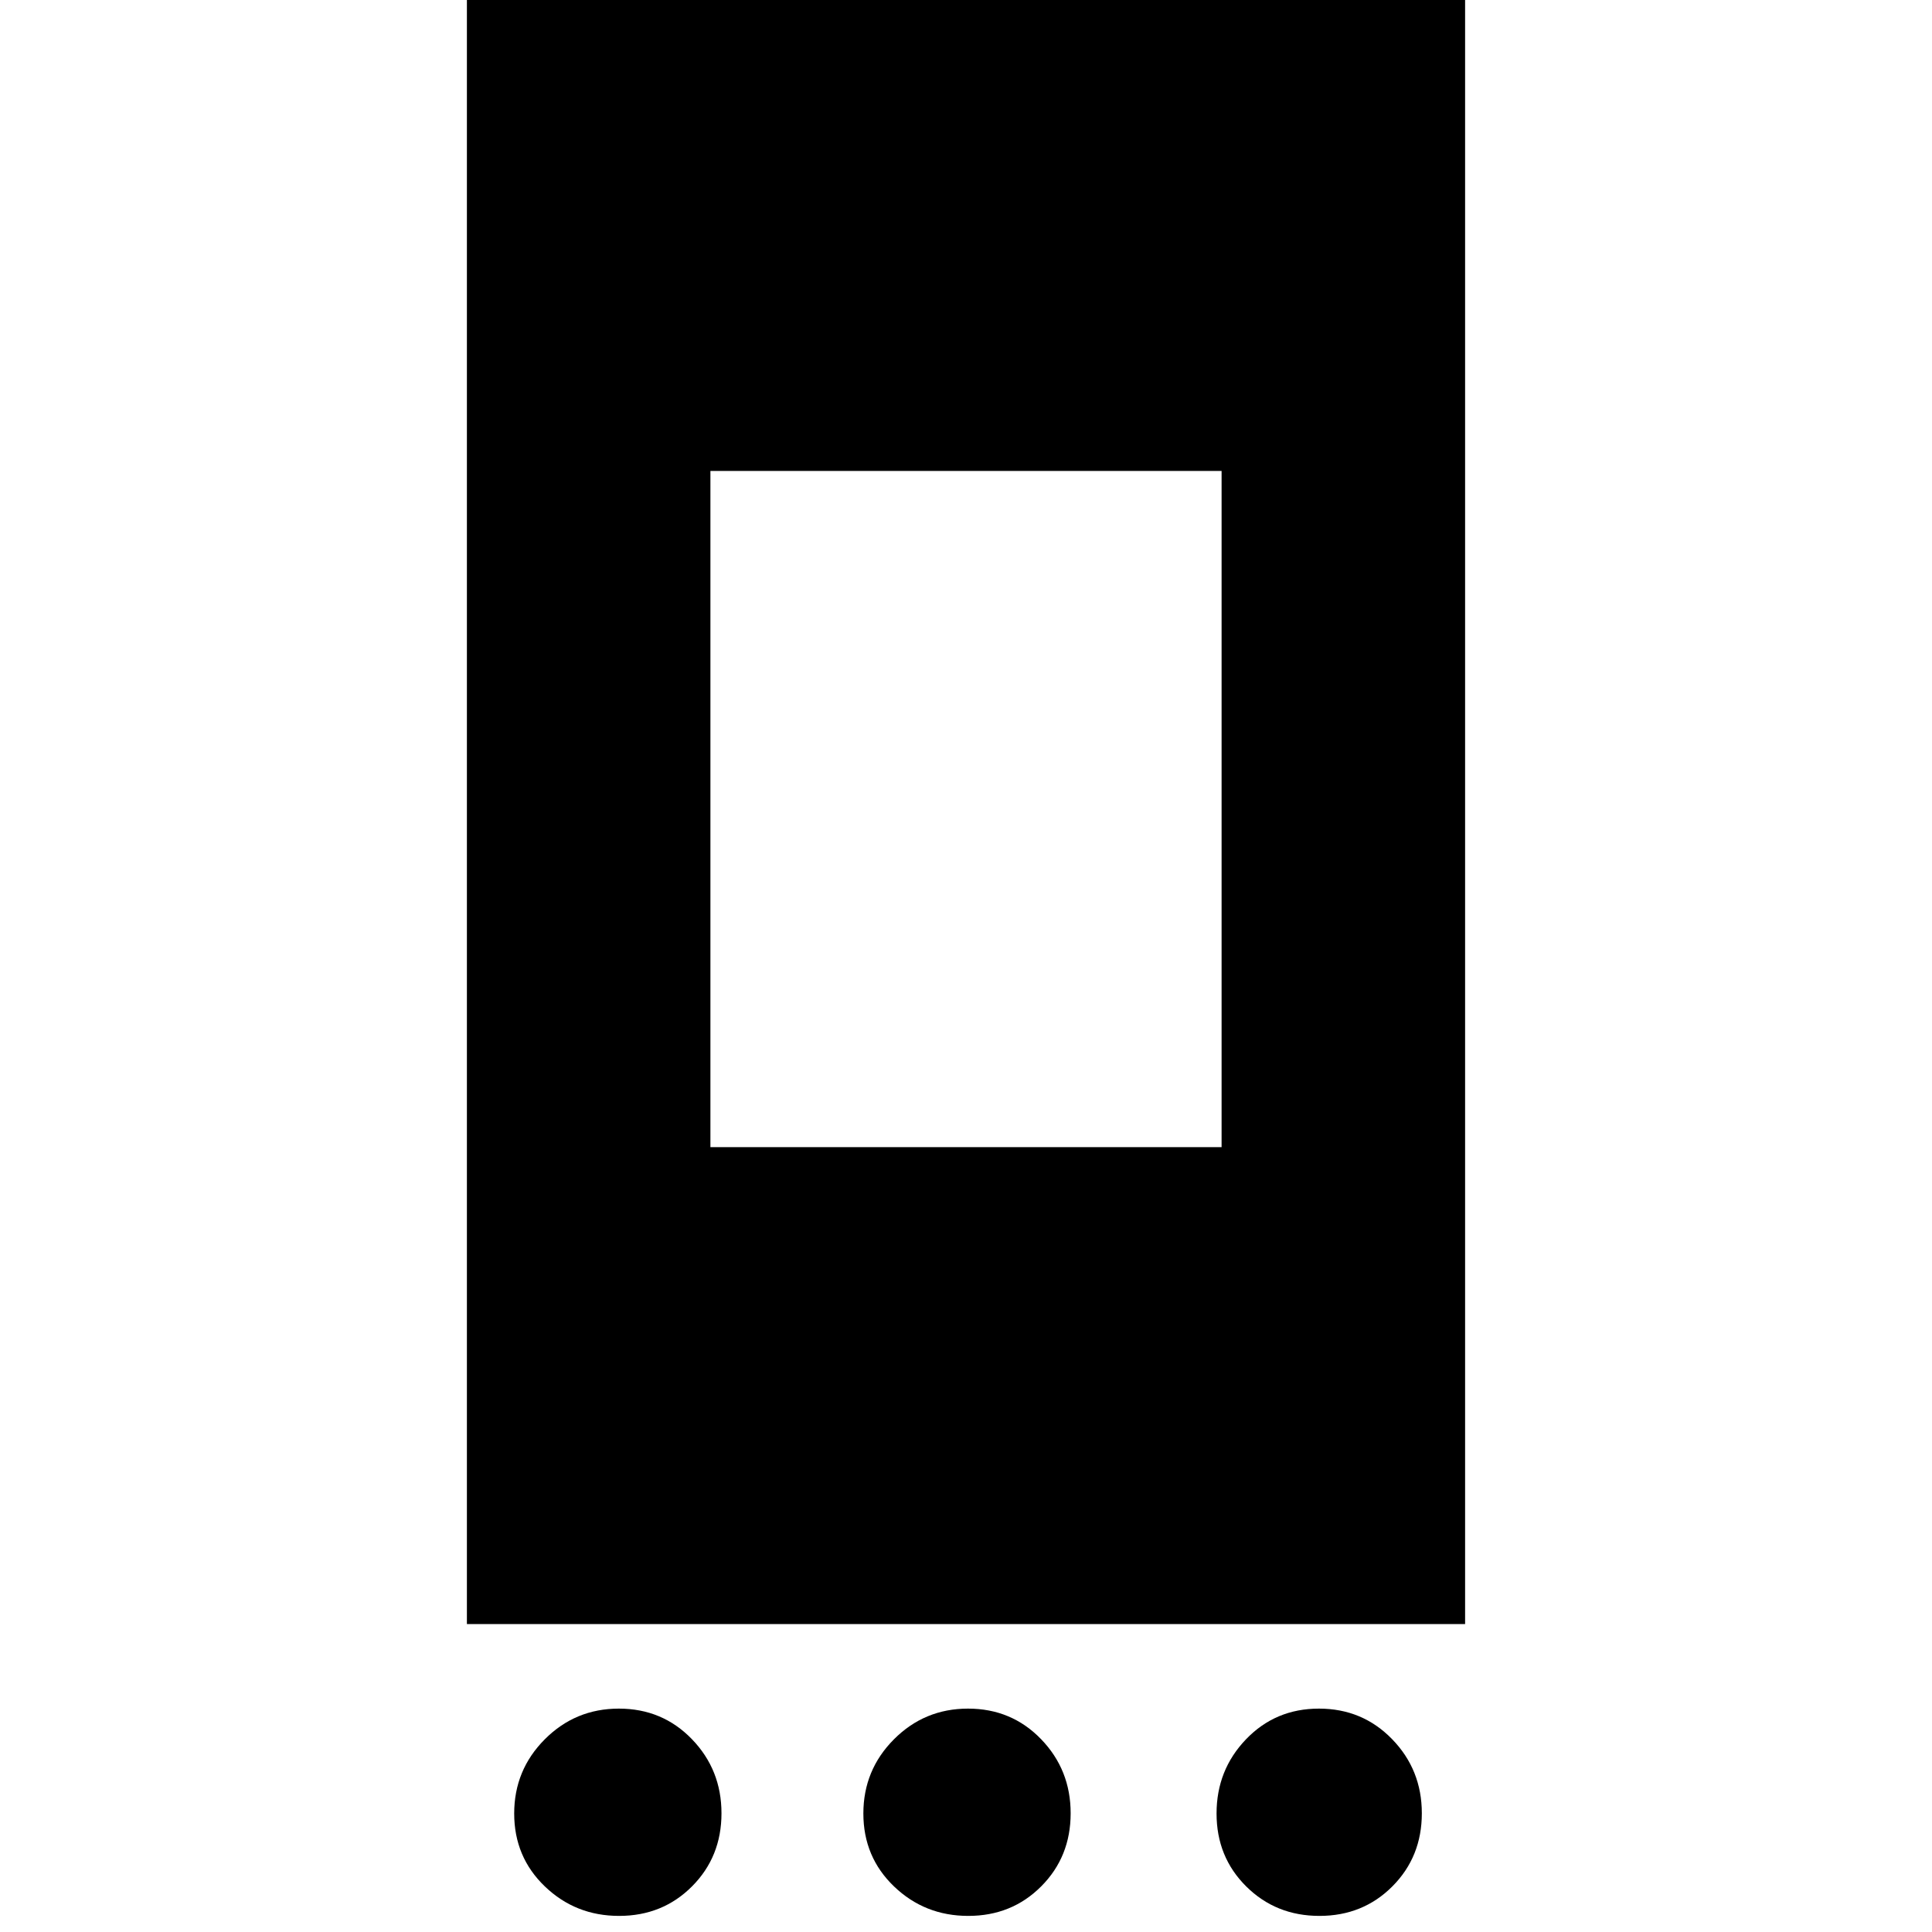 <svg xmlns="http://www.w3.org/2000/svg" height="24" viewBox="0 -960 960 960" width="24"><path d="M307.62-8Q286-8 270.75-22.63 255.5-37.25 255.5-58.88q0-21.62 15.2-36.87Q285.89-111 307.52-111q21.62 0 36.3 15.2 14.68 15.19 14.68 36.82 0 21.62-14.63 36.3Q329.25-8 307.62-8Zm173.5 0q-21.62 0-36.87-14.63Q429-37.25 429-58.88q0-21.62 15.2-36.87Q459.39-111 481.02-111q21.62 0 36.3 15.2Q532-80.61 532-58.98q0 21.62-14.63 36.3Q502.75-8 481.12-8Zm174.5 0Q634-8 619.25-22.63 604.5-37.25 604.5-58.88q0-21.62 14.63-36.87Q633.75-111 655.38-111q21.62 0 36.37 15.2 14.75 15.19 14.75 36.82 0 21.62-14.63 36.3Q677.25-8 655.62-8ZM232-153v-810h496v810H232Zm121-237h254v-336H353v336Z"/></svg>